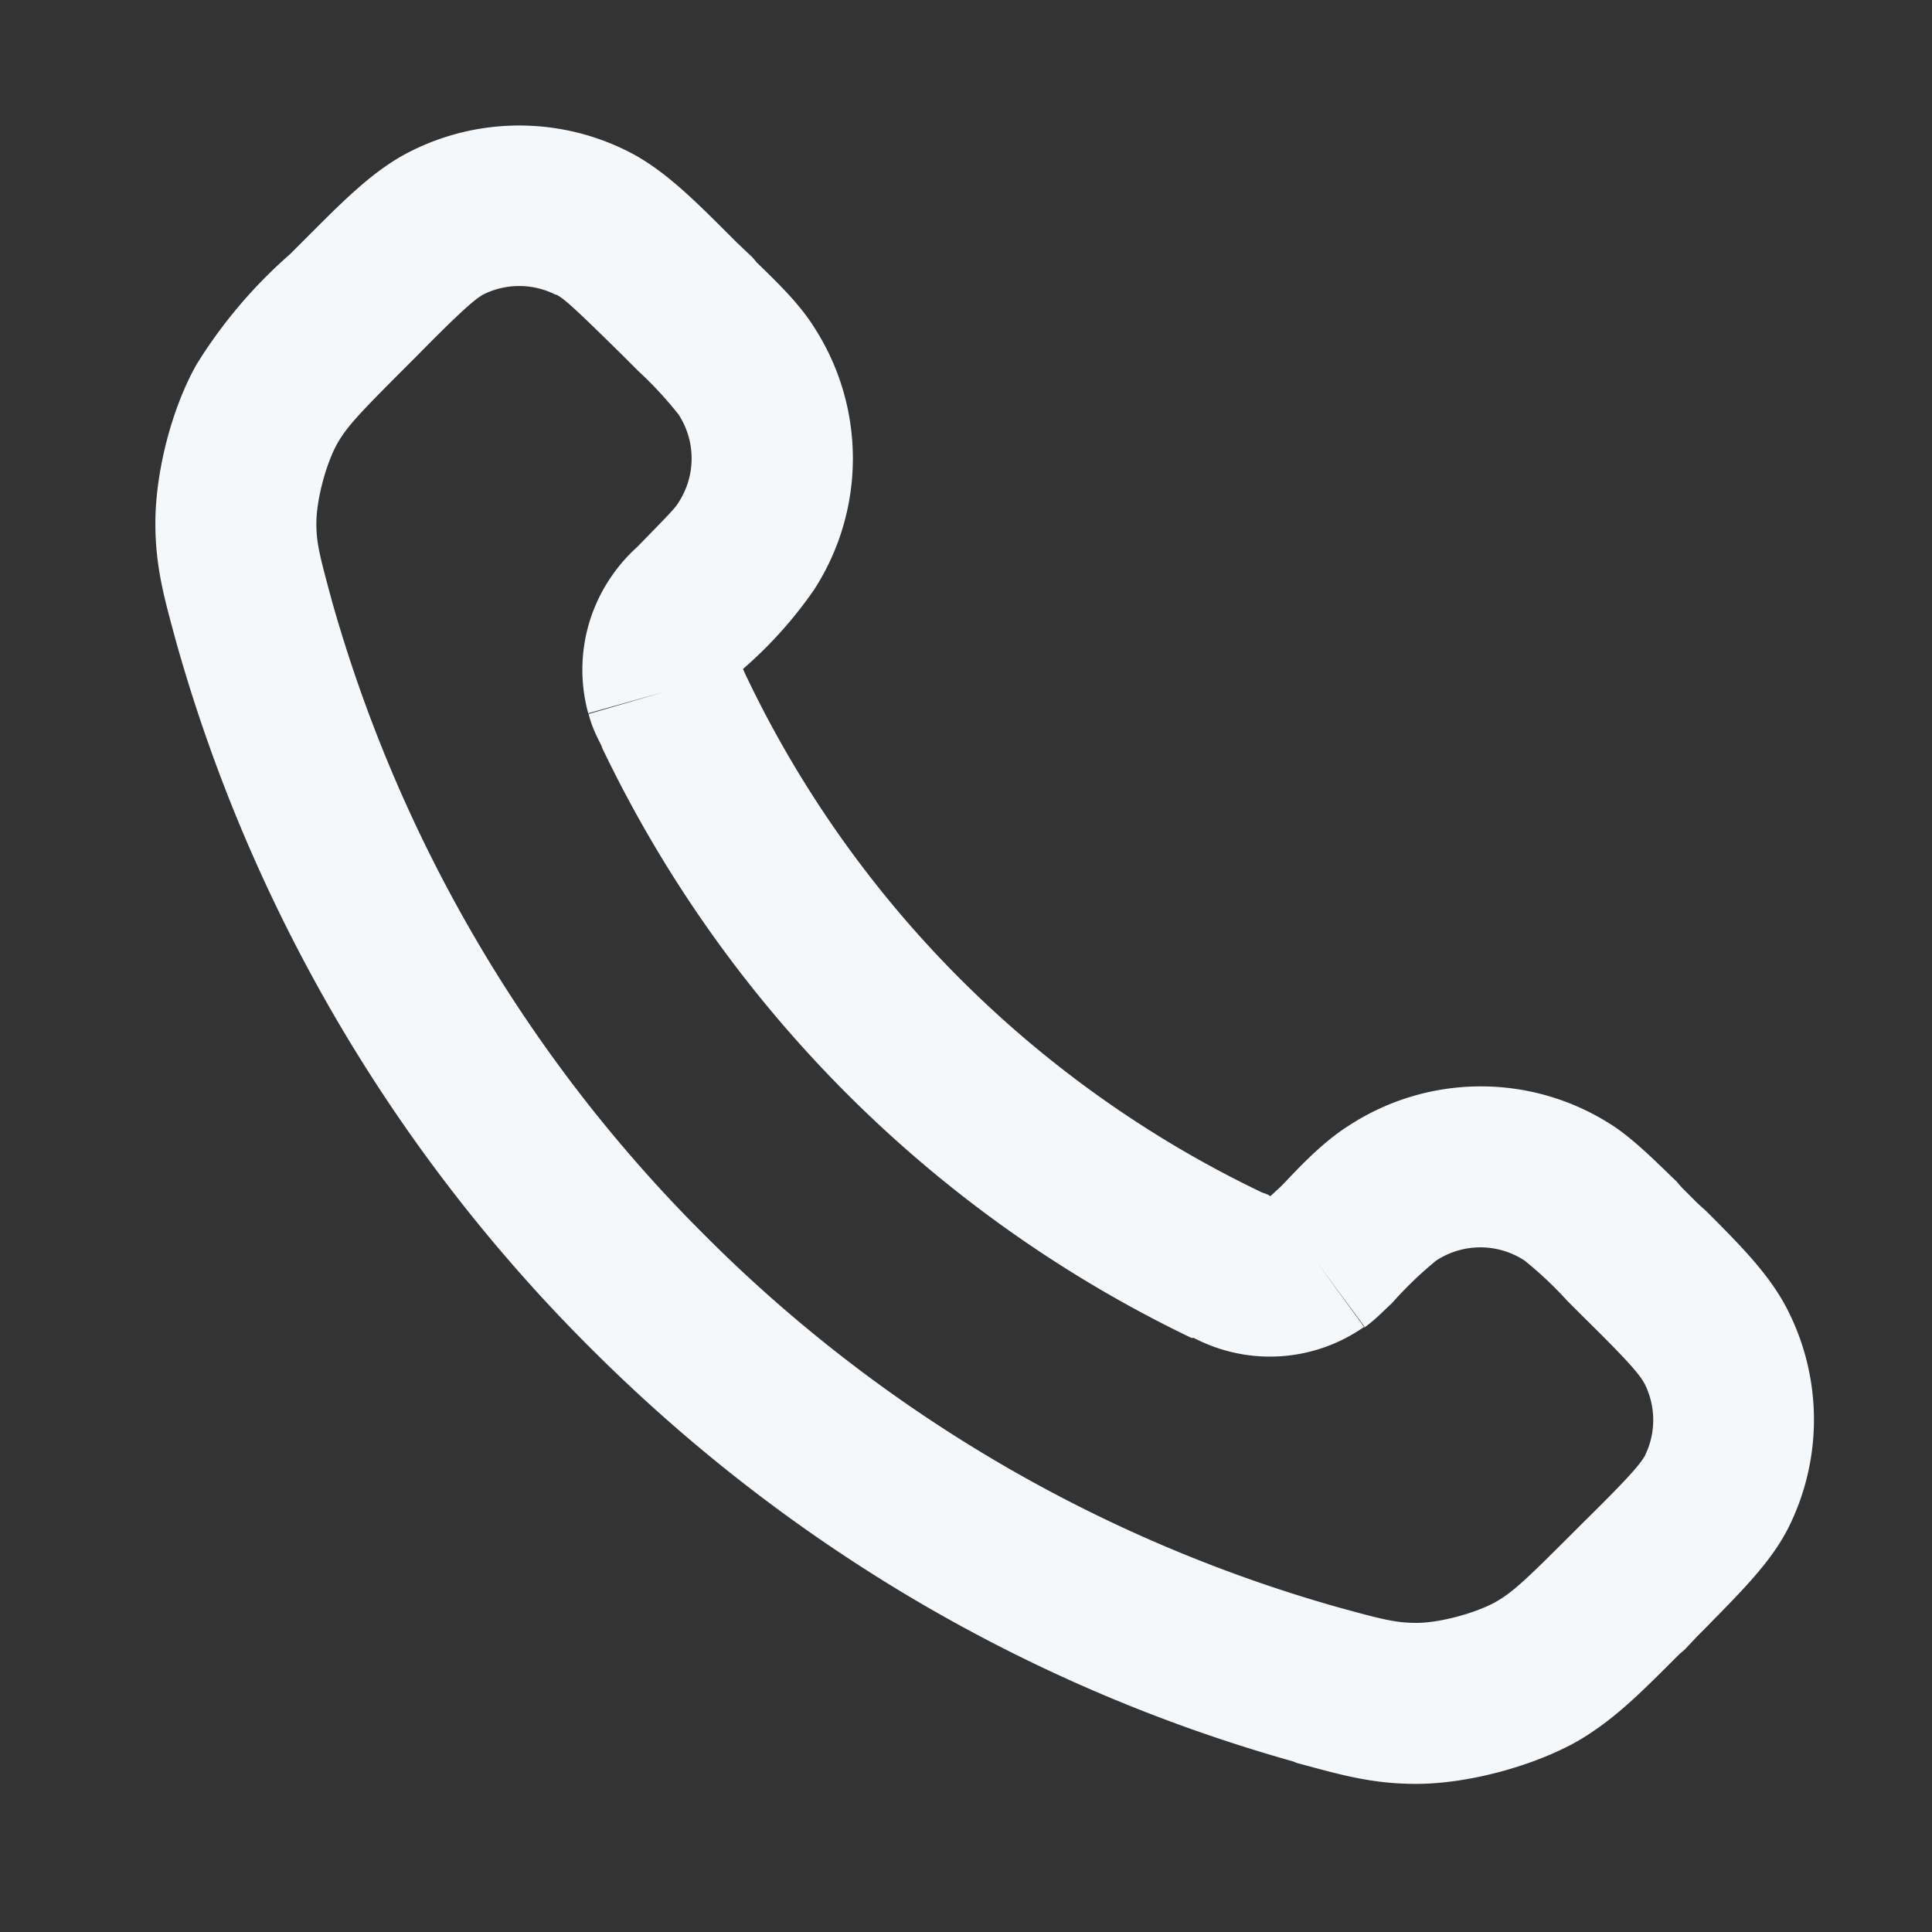 <svg xmlns="http://www.w3.org/2000/svg" width="24" height="24" fill="none"><rect width="100%" height="100%" fill="#333333" stroke="none"/><path fill="#F5F8FB" fill-rule="evenodd" d="M6.9 3.66a1 1 0 0 0-.9 0c-.1.06-.24.17-.82.76l-.16.16c-.56.56-.71.72-.83.93-.14.25-.26.7-.26.99 0 .25.04.4.2.99a18.04 18.04 0 0 0 4.62 7.85 18.04 18.04 0 0 0 7.85 4.62c.58.16.74.2 1 .2.28 0 .73-.12.98-.26.21-.12.37-.27.93-.83l.16-.16c.59-.58.7-.72.76-.82a1 1 0 0 0 0-.9c-.06-.11-.17-.25-.76-.83l.7-.7-.7.7-.2-.2a4.72 4.72 0 0 0-.53-.5 1 1 0 0 0-1.1 0 4.72 4.72 0 0 0-.55.53c-.1.09-.2.2-.34.3l-.59-.81.59.8a2.04 2.04 0 0 1-2.12.14h-.03a15.6 15.6 0 0 1-7.32-7.33l-.01-.03c-.05-.1-.12-.23-.16-.4l.96-.27-.96.28a2.04 2.04 0 0 1 .3-1.73c.09-.13.2-.25.3-.34l.02-.02c.38-.39.46-.47.5-.54a1 1 0 0 0 0-1.09 4.71 4.71 0 0 0-.5-.54l-.2-.2c-.59-.58-.72-.7-.82-.75ZM5.1 1.88a3 3 0 0 1 2.7 0c.44.22.82.6 1.25 1.03l.1.1.2.19.05.06c.3.29.54.53.71.8l-.84.55.84-.55a3 3 0 0 1 0 3.27 5.27 5.27 0 0 1-.88.98 2.15 2.15 0 0 0 .05.11 13.6 13.6 0 0 0 6.39 6.39l-.43.9.43-.9.08.03.03.02.12-.11.06-.06c.28-.3.53-.54.8-.71a3 3 0 0 1 3.27 0c.26.17.51.42.8.7l.06.07-.7.7.7-.7.2.2.1.09c.43.43.8.8 1.02 1.24a3 3 0 0 1 0 2.71c-.22.43-.6.8-1.03 1.24l-.1.1-.15.16-.07.06c-.47.47-.82.83-1.3 1.1-.55.3-1.34.51-1.97.51-.56 0-.96-.12-1.48-.26l-.05-.02c-3.2-.9-6.21-2.62-8.72-5.13a20.04 20.04 0 0 1-5.15-8.77c-.14-.52-.26-.92-.26-1.48 0-.63.2-1.42.51-1.97A6.04 6.04 0 0 1 3.6 3.16L3.76 3l.1-.1c.43-.43.8-.8 1.24-1.02l.45.88-.45-.88Z" clip-rule="evenodd"/></svg>